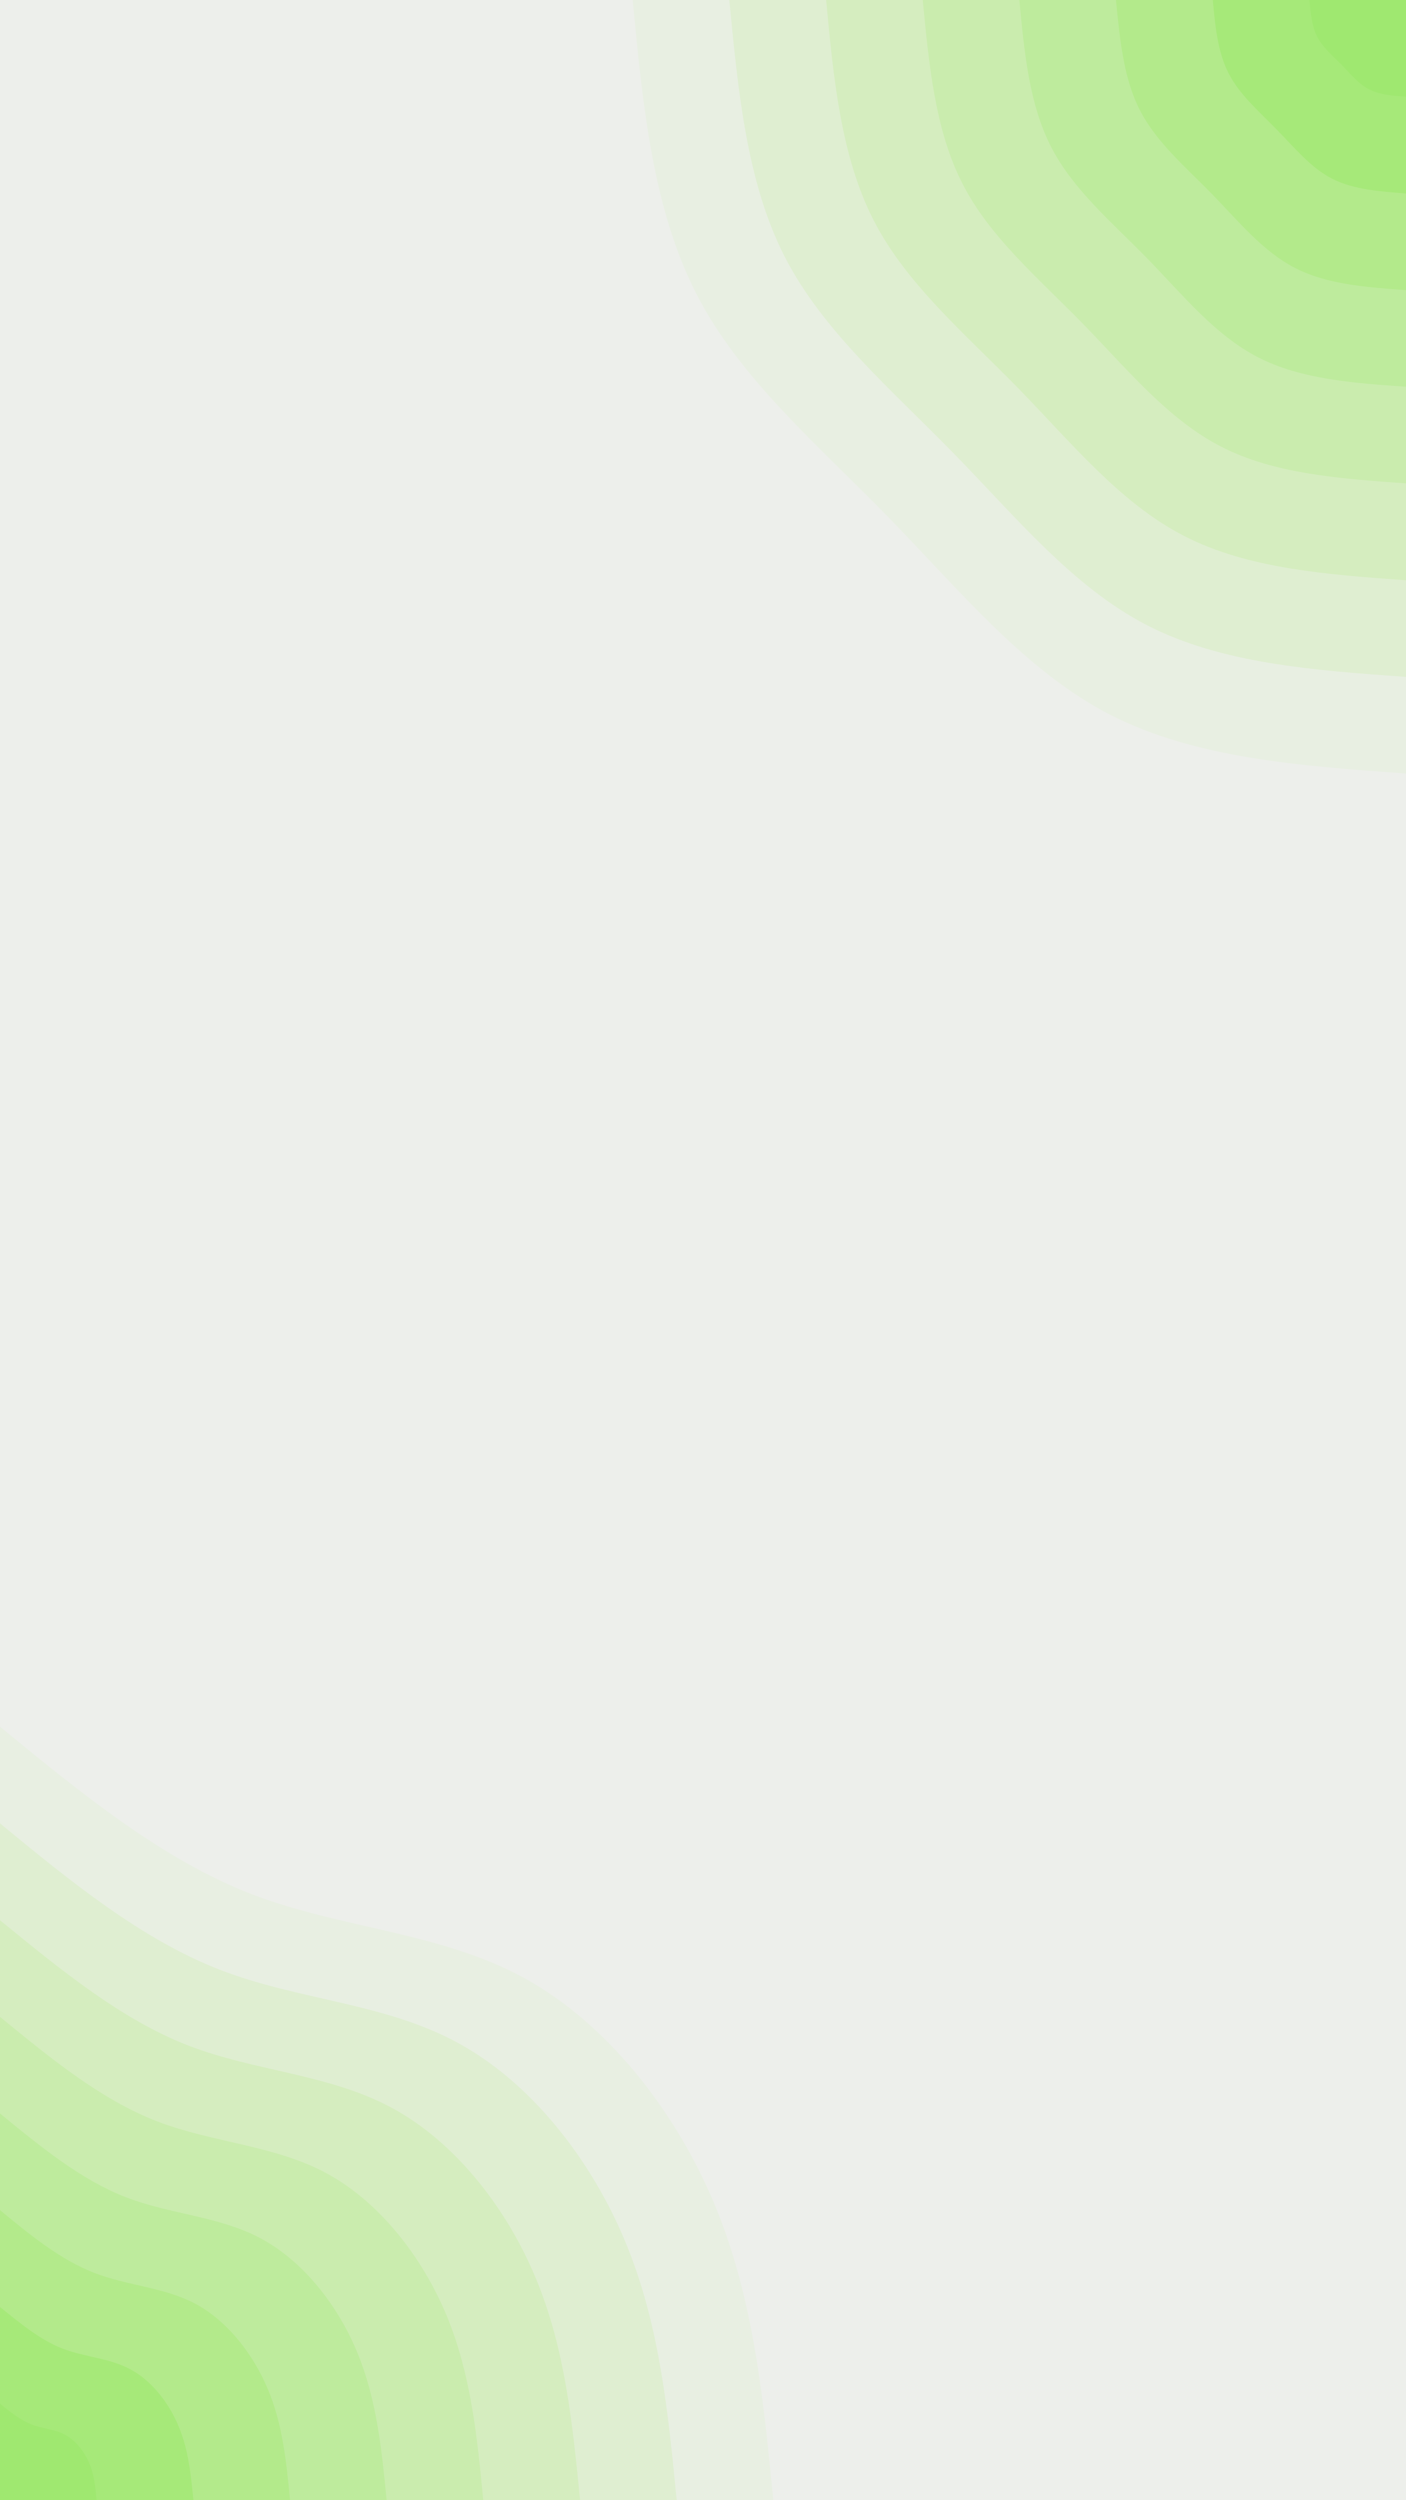<svg id="visual" viewBox="0 0 540 960" width="540" height="960" xmlns="http://www.w3.org/2000/svg" xmlns:xlink="http://www.w3.org/1999/xlink" version="1.1"><rect x="0" y="0" width="540" height="960" fill="#EDEFEB"></rect><defs><linearGradient id="grad1_0" x1="0%" y1="0%" x2="100%" y2="100%"><stop offset="30%" stop-color="#9fe870" stop-opacity="1"></stop><stop offset="70%" stop-color="#9fe870" stop-opacity="1"></stop></linearGradient></defs><defs><linearGradient id="grad1_1" x1="0%" y1="0%" x2="100%" y2="100%"><stop offset="30%" stop-color="#9fe870" stop-opacity="1"></stop><stop offset="70%" stop-color="#ace982" stop-opacity="1"></stop></linearGradient></defs><defs><linearGradient id="grad1_2" x1="0%" y1="0%" x2="100%" y2="100%"><stop offset="30%" stop-color="#b9ea94" stop-opacity="1"></stop><stop offset="70%" stop-color="#ace982" stop-opacity="1"></stop></linearGradient></defs><defs><linearGradient id="grad1_3" x1="0%" y1="0%" x2="100%" y2="100%"><stop offset="30%" stop-color="#b9ea94" stop-opacity="1"></stop><stop offset="70%" stop-color="#c4eba5" stop-opacity="1"></stop></linearGradient></defs><defs><linearGradient id="grad1_4" x1="0%" y1="0%" x2="100%" y2="100%"><stop offset="30%" stop-color="#cfecb7" stop-opacity="1"></stop><stop offset="70%" stop-color="#c4eba5" stop-opacity="1"></stop></linearGradient></defs><defs><linearGradient id="grad1_5" x1="0%" y1="0%" x2="100%" y2="100%"><stop offset="30%" stop-color="#cfecb7" stop-opacity="1"></stop><stop offset="70%" stop-color="#daedc8" stop-opacity="1"></stop></linearGradient></defs><defs><linearGradient id="grad1_6" x1="0%" y1="0%" x2="100%" y2="100%"><stop offset="30%" stop-color="#e4eed9" stop-opacity="1"></stop><stop offset="70%" stop-color="#daedc8" stop-opacity="1"></stop></linearGradient></defs><defs><linearGradient id="grad1_7" x1="0%" y1="0%" x2="100%" y2="100%"><stop offset="30%" stop-color="#e4eed9" stop-opacity="1"></stop><stop offset="70%" stop-color="#edefeb" stop-opacity="1"></stop></linearGradient></defs><defs><linearGradient id="grad2_0" x1="0%" y1="0%" x2="100%" y2="100%"><stop offset="30%" stop-color="#9fe870" stop-opacity="1"></stop><stop offset="70%" stop-color="#9fe870" stop-opacity="1"></stop></linearGradient></defs><defs><linearGradient id="grad2_1" x1="0%" y1="0%" x2="100%" y2="100%"><stop offset="30%" stop-color="#ace982" stop-opacity="1"></stop><stop offset="70%" stop-color="#9fe870" stop-opacity="1"></stop></linearGradient></defs><defs><linearGradient id="grad2_2" x1="0%" y1="0%" x2="100%" y2="100%"><stop offset="30%" stop-color="#ace982" stop-opacity="1"></stop><stop offset="70%" stop-color="#b9ea94" stop-opacity="1"></stop></linearGradient></defs><defs><linearGradient id="grad2_3" x1="0%" y1="0%" x2="100%" y2="100%"><stop offset="30%" stop-color="#c4eba5" stop-opacity="1"></stop><stop offset="70%" stop-color="#b9ea94" stop-opacity="1"></stop></linearGradient></defs><defs><linearGradient id="grad2_4" x1="0%" y1="0%" x2="100%" y2="100%"><stop offset="30%" stop-color="#c4eba5" stop-opacity="1"></stop><stop offset="70%" stop-color="#cfecb7" stop-opacity="1"></stop></linearGradient></defs><defs><linearGradient id="grad2_5" x1="0%" y1="0%" x2="100%" y2="100%"><stop offset="30%" stop-color="#daedc8" stop-opacity="1"></stop><stop offset="70%" stop-color="#cfecb7" stop-opacity="1"></stop></linearGradient></defs><defs><linearGradient id="grad2_6" x1="0%" y1="0%" x2="100%" y2="100%"><stop offset="30%" stop-color="#daedc8" stop-opacity="1"></stop><stop offset="70%" stop-color="#e4eed9" stop-opacity="1"></stop></linearGradient></defs><defs><linearGradient id="grad2_7" x1="0%" y1="0%" x2="100%" y2="100%"><stop offset="30%" stop-color="#edefeb" stop-opacity="1"></stop><stop offset="70%" stop-color="#e4eed9" stop-opacity="1"></stop></linearGradient></defs><g transform="translate(540, 0)"><path d="M0 297C-40.5 294.1 -80.9 291.2 -113.7 274.4C-146.4 257.5 -171.4 226.7 -198.7 198.7C-226 170.7 -255.8 145.5 -272.5 112.9C-289.3 80.2 -293.2 40.1 -297 0L0 0Z" fill="#e8efe2"></path><path d="M0 259.9C-35.4 257.4 -70.8 254.8 -99.4 240.1C-128.1 225.3 -149.9 198.4 -173.9 173.9C-197.8 149.4 -223.8 127.3 -238.5 98.8C-253.2 70.2 -256.5 35.1 -259.9 0L0 0Z" fill="#dfeed1"></path><path d="M0 222.8C-30.4 220.6 -60.7 218.4 -85.2 205.8C-109.8 193.2 -128.5 170 -149 149C-169.5 128 -191.8 109.2 -204.4 84.7C-217 60.2 -219.9 30.1 -222.7 0L0 0Z" fill="#d5edbf"></path><path d="M0 185.6C-25.3 183.8 -50.6 182 -71 171.5C-91.5 161 -107.1 141.7 -124.2 124.2C-141.3 106.7 -159.9 91 -170.3 70.6C-180.8 50.2 -183.2 25.1 -185.6 0L0 0Z" fill="#caecae"></path><path d="M0 148.5C-20.2 147.1 -40.5 145.6 -56.8 137.2C-73.2 128.8 -85.7 113.3 -99.3 99.3C-113 85.3 -127.9 72.8 -136.3 56.4C-144.7 40.1 -146.6 20.1 -148.5 0L0 0Z" fill="#beeb9d"></path><path d="M0 111.4C-15.2 110.3 -30.4 109.2 -42.6 102.9C-54.9 96.6 -64.3 85 -74.5 74.5C-84.8 64 -95.9 54.6 -102.2 42.3C-108.5 30.1 -109.9 15 -111.4 0L0 0Z" fill="#b3ea8b"></path><path d="M0 74.3C-10.1 73.5 -20.2 72.8 -28.4 68.6C-36.6 64.4 -42.8 56.7 -49.7 49.7C-56.5 42.7 -63.9 36.4 -68.1 28.2C-72.3 20.1 -73.3 10 -74.2 0L0 0Z" fill="#a6e979"></path><path d="M0 37.1C-5.1 36.8 -10.1 36.4 -14.2 34.3C-18.3 32.2 -21.4 28.3 -24.8 24.8C-28.3 21.3 -32 18.2 -34.1 14.1C-36.2 10 -36.6 5 -37.1 0L0 0Z" fill="#9fe870"></path></g><g transform="translate(0, 960)"><path d="M0 -297C31 -271.6 62 -246.2 96.4 -232.8C130.9 -219.5 168.7 -218.2 200.8 -200.8C232.9 -183.4 259.3 -149.8 274.4 -113.7C289.5 -77.5 293.2 -38.7 297 0L0 0Z" fill="#e8efe2"></path><path d="M0 -259.9C27.1 -237.6 54.3 -215.4 84.4 -203.7C114.5 -192 147.6 -191 175.7 -175.7C203.8 -160.5 226.9 -131.1 240.1 -99.4C253.3 -67.8 256.6 -33.9 259.9 0L0 0Z" fill="#dfeed1"></path><path d="M0 -222.7C23.3 -203.7 46.5 -184.6 72.3 -174.6C98.1 -164.6 126.5 -163.7 150.6 -150.6C174.7 -137.6 194.5 -112.4 205.8 -85.2C217.1 -58.1 219.9 -29.1 222.8 0L0 0Z" fill="#d5edbf"></path><path d="M0 -185.6C19.4 -169.7 38.8 -153.8 60.3 -145.5C81.8 -137.2 105.4 -136.4 125.5 -125.5C145.6 -114.6 162.1 -93.6 171.5 -71C180.9 -48.4 183.3 -24.2 185.6 0L0 0Z" fill="#caecae"></path><path d="M0 -148.5C15.5 -135.8 31 -123.1 48.2 -116.4C65.4 -109.7 84.4 -109.1 100.4 -100.4C116.5 -91.7 129.7 -74.9 137.2 -56.8C144.7 -38.7 146.6 -19.4 148.5 0L0 0Z" fill="#beeb9d"></path><path d="M0 -111.4C11.6 -101.8 23.3 -92.3 36.2 -87.3C49.1 -82.3 63.3 -81.8 75.3 -75.3C87.3 -68.8 97.2 -56.2 102.9 -42.6C108.6 -29.1 110 -14.5 111.4 0L0 0Z" fill="#b3ea8b"></path><path d="M0 -74.2C7.8 -67.9 15.5 -61.5 24.1 -58.2C32.7 -54.9 42.2 -54.6 50.2 -50.2C58.2 -45.9 64.8 -37.5 68.6 -28.4C72.4 -19.4 73.3 -9.7 74.3 0L0 0Z" fill="#a6e979"></path><path d="M0 -37.1C3.9 -33.9 7.8 -30.8 12.1 -29.1C16.4 -27.4 21.1 -27.3 25.1 -25.1C29.1 -22.9 32.4 -18.7 34.3 -14.2C36.2 -9.7 36.7 -4.8 37.1 0L0 0Z" fill="#9fe870"></path></g></svg>
